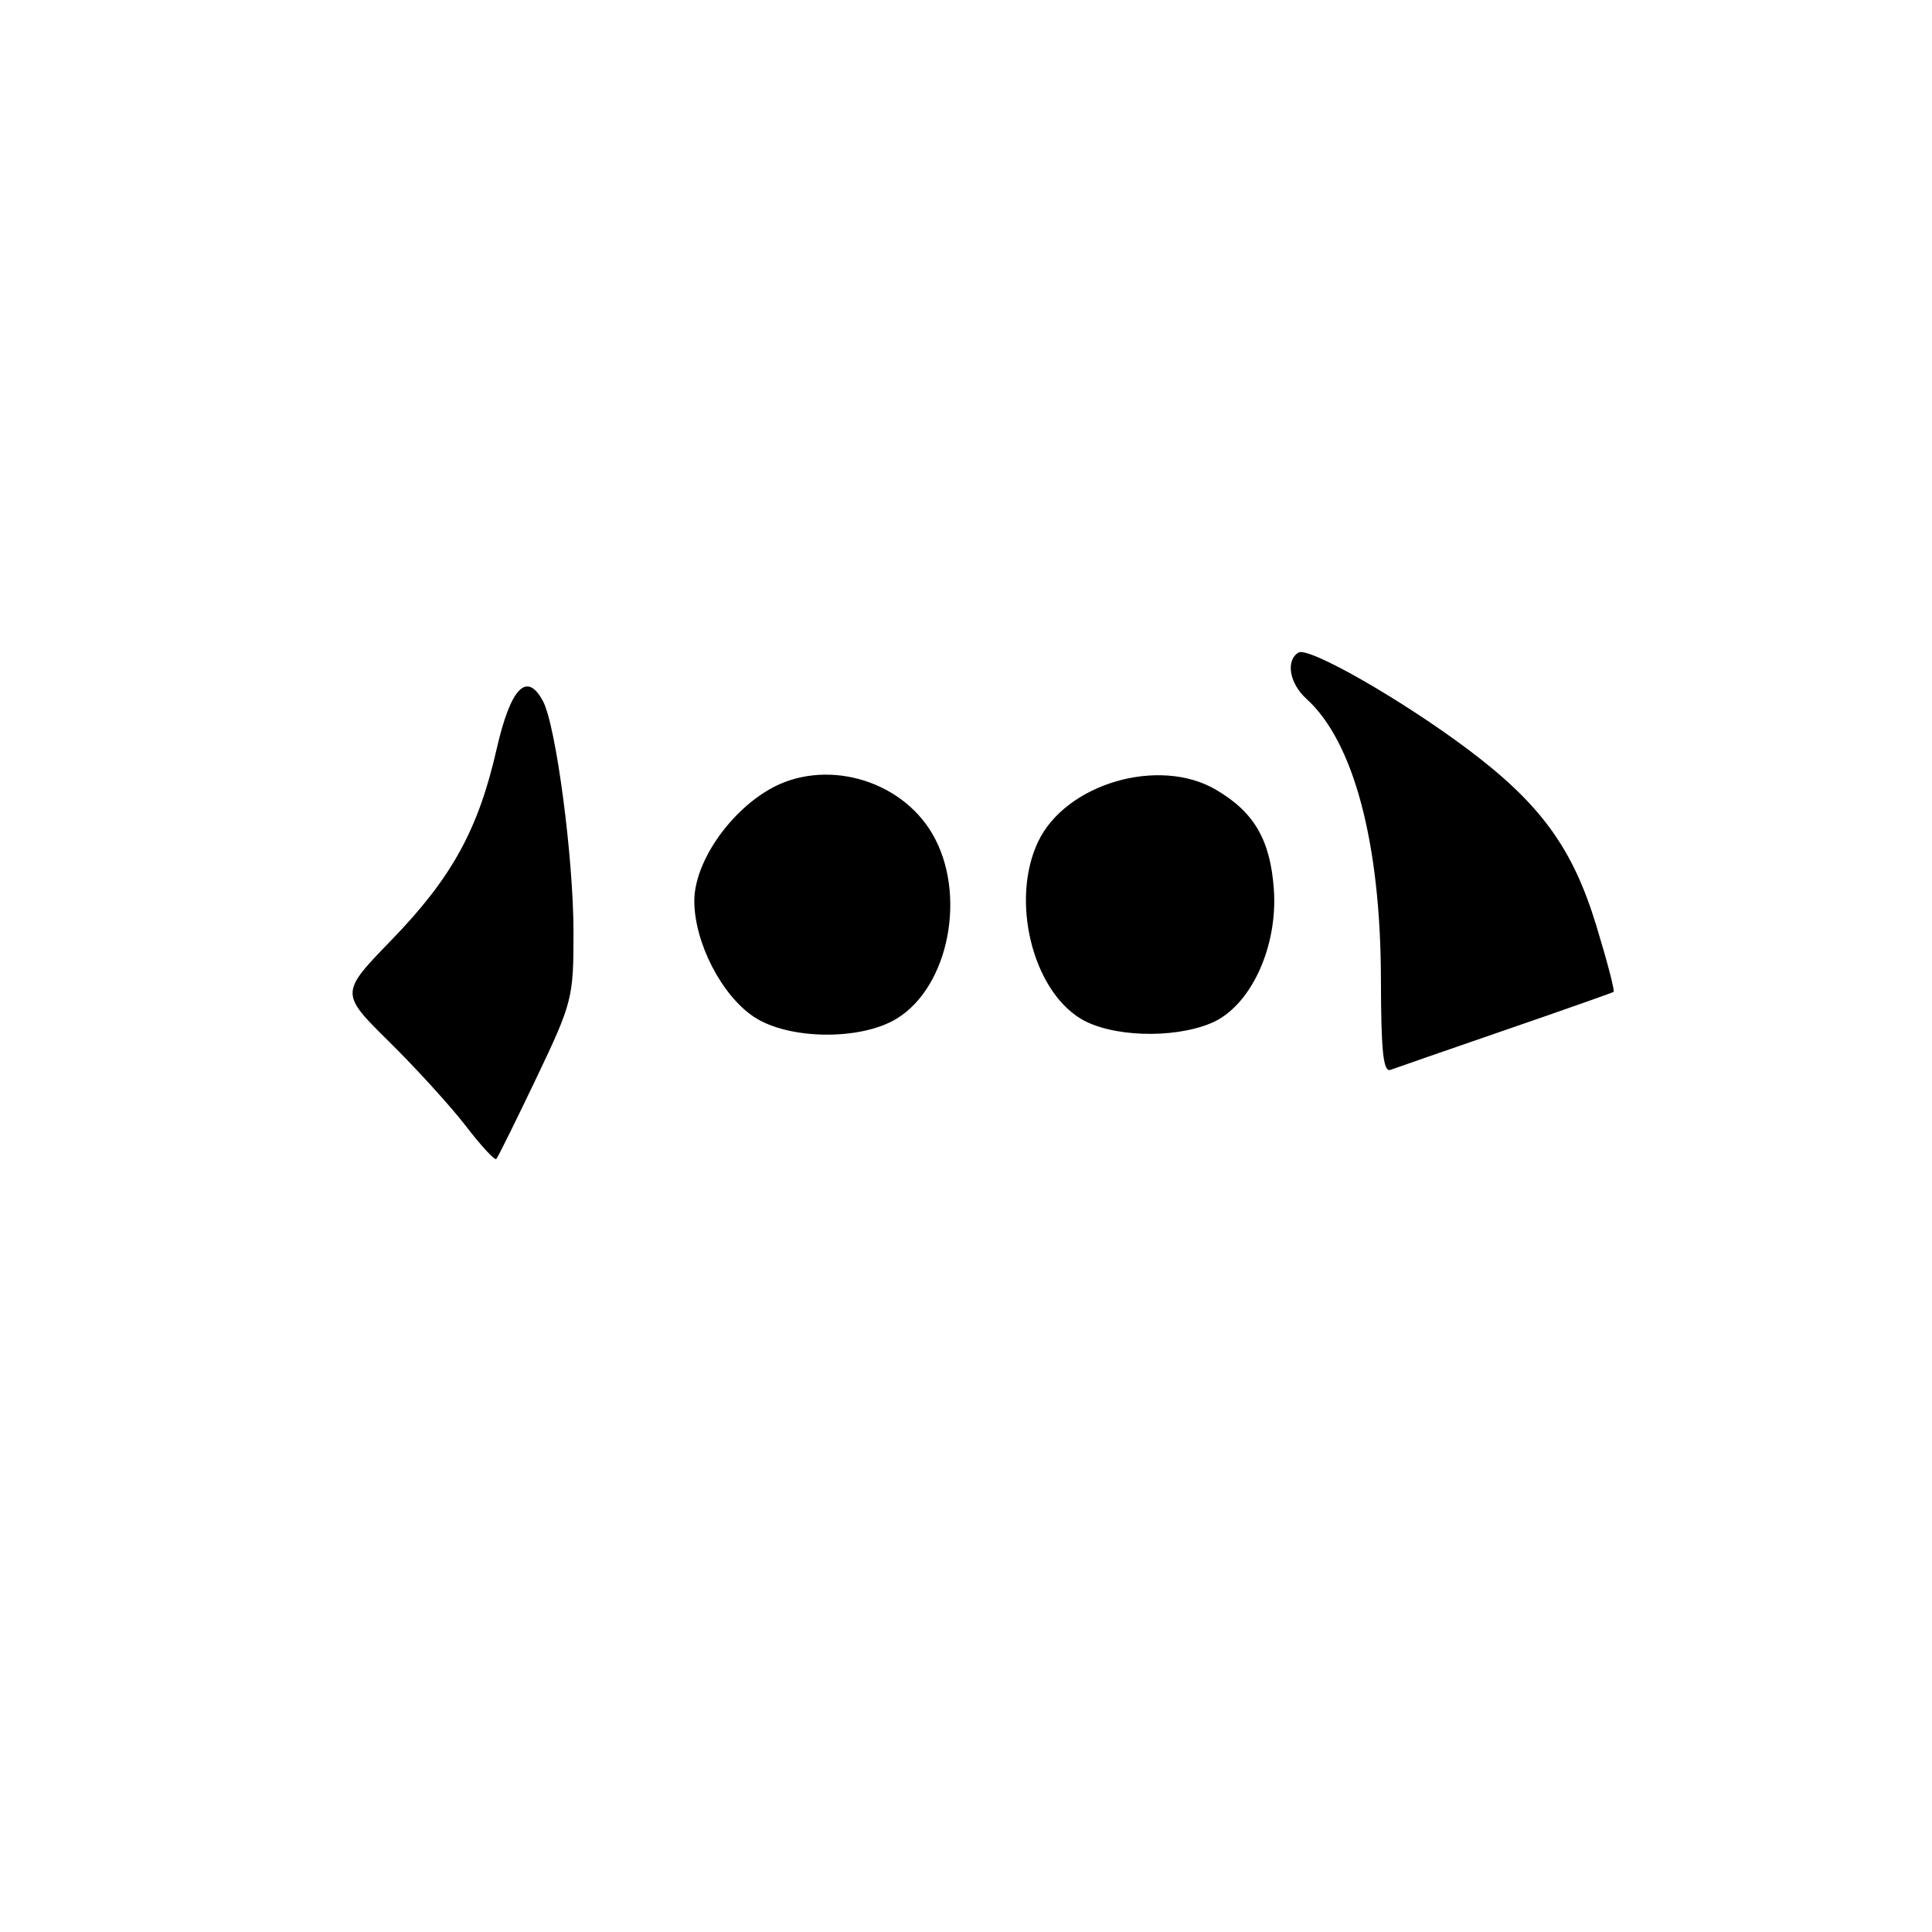<?xml version="1.0" encoding="UTF-8" standalone="no"?>
<!DOCTYPE svg PUBLIC "-//W3C//DTD SVG 1.1//EN" "http://www.w3.org/Graphics/SVG/1.1/DTD/svg11.dtd" >
<svg xmlns="http://www.w3.org/2000/svg" xmlns:xlink="http://www.w3.org/1999/xlink" version="1.1" viewBox="0 0 256 256">
 <g >
 <path fill="currentColor"
d=" M 71.07 142.85 C 75.85 132.83 76.00 132.23 75.99 123.50 C 75.99 113.64 73.67 96.13 71.95 92.91 C 69.81 88.90 67.67 91.10 65.81 99.24 C 63.38 109.93 59.86 116.32 51.88 124.55 C 45.05 131.60 45.05 131.60 51.58 138.05 C 55.18 141.60 59.75 146.63 61.75 149.23 C 63.74 151.83 65.55 153.78 65.76 153.57 C 65.97 153.36 68.36 148.53 71.07 142.85 Z  M 199.50 136.47 C 207.20 133.82 213.64 131.55 213.81 131.43 C 213.99 131.31 212.95 127.34 211.51 122.62 C 208.37 112.32 204.10 106.48 194.41 99.22 C 185.57 92.61 173.37 85.65 172.05 86.47 C 170.33 87.53 170.86 90.56 173.11 92.60 C 179.38 98.26 182.96 111.76 182.98 129.86 C 183.00 139.31 183.29 142.11 184.25 141.76 C 184.94 141.50 191.80 139.13 199.50 136.47 Z  M 118.81 134.98 C 125.78 130.73 128.16 118.36 123.53 110.47 C 119.25 103.16 109.10 100.42 101.89 104.63 C 96.43 107.82 92.00 114.42 92.00 119.37 C 92.00 124.87 95.61 131.89 99.90 134.74 C 104.47 137.78 114.01 137.90 118.81 134.98 Z  M 160.48 135.57 C 165.67 133.41 169.35 125.53 168.79 117.81 C 168.32 111.28 166.18 107.60 161.10 104.63 C 153.56 100.22 141.20 103.84 137.55 111.54 C 133.90 119.22 136.75 131.05 143.18 134.97 C 147.16 137.40 155.42 137.69 160.48 135.57 Z "/>
</g>
</svg>